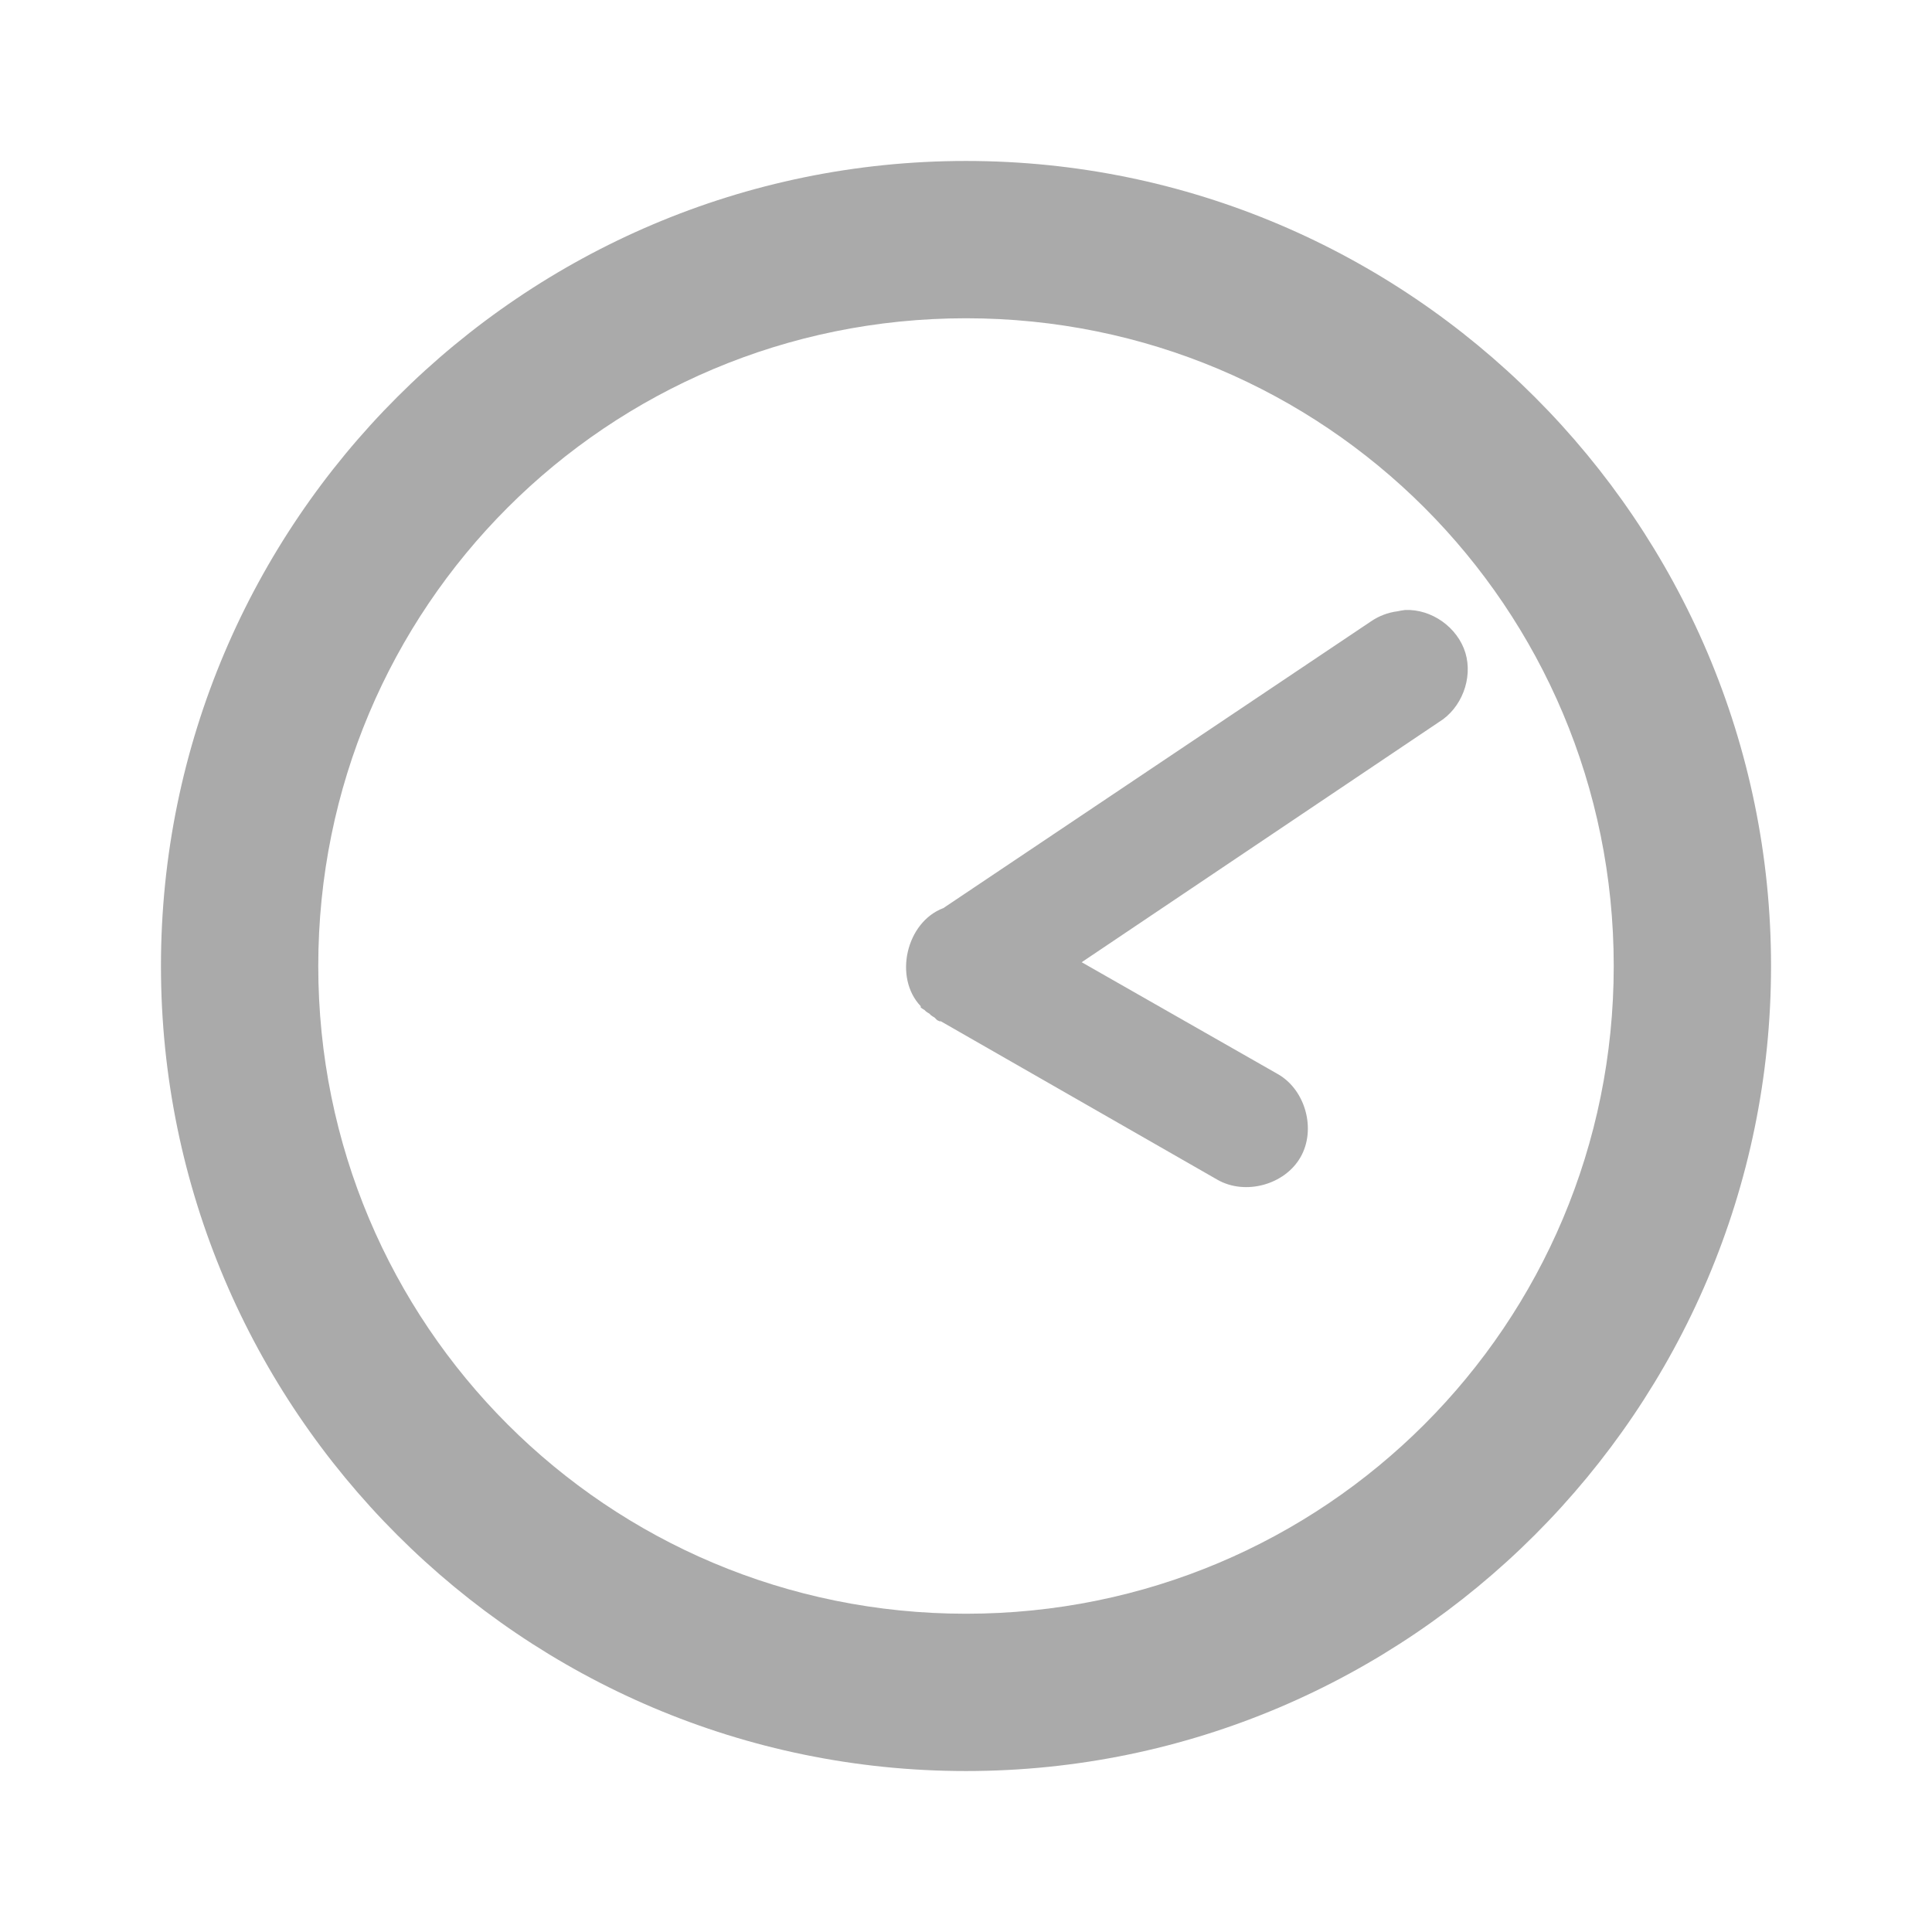 <svg width="64" xmlns="http://www.w3.org/2000/svg" height="64" viewBox="0 0 64 64" xmlns:xlink="http://www.w3.org/1999/xlink">
<path style="fill:#aaa" d="M 32 5.332 C 17.305 5.332 5.332 17.305 5.332 32 C 5.332 46.695 17.305 58.668 32 58.668 C 46.695 58.668 58.668 46.695 58.668 32 C 58.668 17.305 46.695 5.332 32 5.332 Z M 32 10.543 C 43.883 10.543 53.457 20.117 53.457 32 C 53.457 43.883 43.883 53.457 32 53.457 C 20.117 53.457 10.543 43.883 10.543 32 C 10.543 20.117 20.117 10.543 32 10.543 Z M 46.543 20.207 C 46.457 20.219 46.375 20.23 46.293 20.25 C 45.98 20.289 45.676 20.406 45.418 20.582 L 31.25 30.082 C 30.02 30.543 29.594 32.379 30.5 33.332 C 30.5 33.348 30.5 33.359 30.5 33.375 C 30.539 33.406 30.582 33.434 30.625 33.457 C 30.641 33.473 30.652 33.484 30.668 33.5 C 30.707 33.531 30.75 33.559 30.793 33.582 C 30.805 33.598 30.82 33.609 30.832 33.625 C 30.875 33.656 30.914 33.684 30.957 33.707 C 30.973 33.723 30.984 33.734 31 33.75 L 31.043 33.793 C 31.07 33.805 31.098 33.82 31.125 33.832 L 31.168 33.832 L 40.332 39.082 C 41.25 39.605 42.559 39.25 43.082 38.332 C 43.605 37.418 43.25 36.105 42.332 35.582 L 35.832 31.875 L 47.668 23.918 C 48.418 23.461 48.797 22.469 48.543 21.625 C 48.285 20.781 47.422 20.168 46.543 20.207 Z "/>
</svg>
